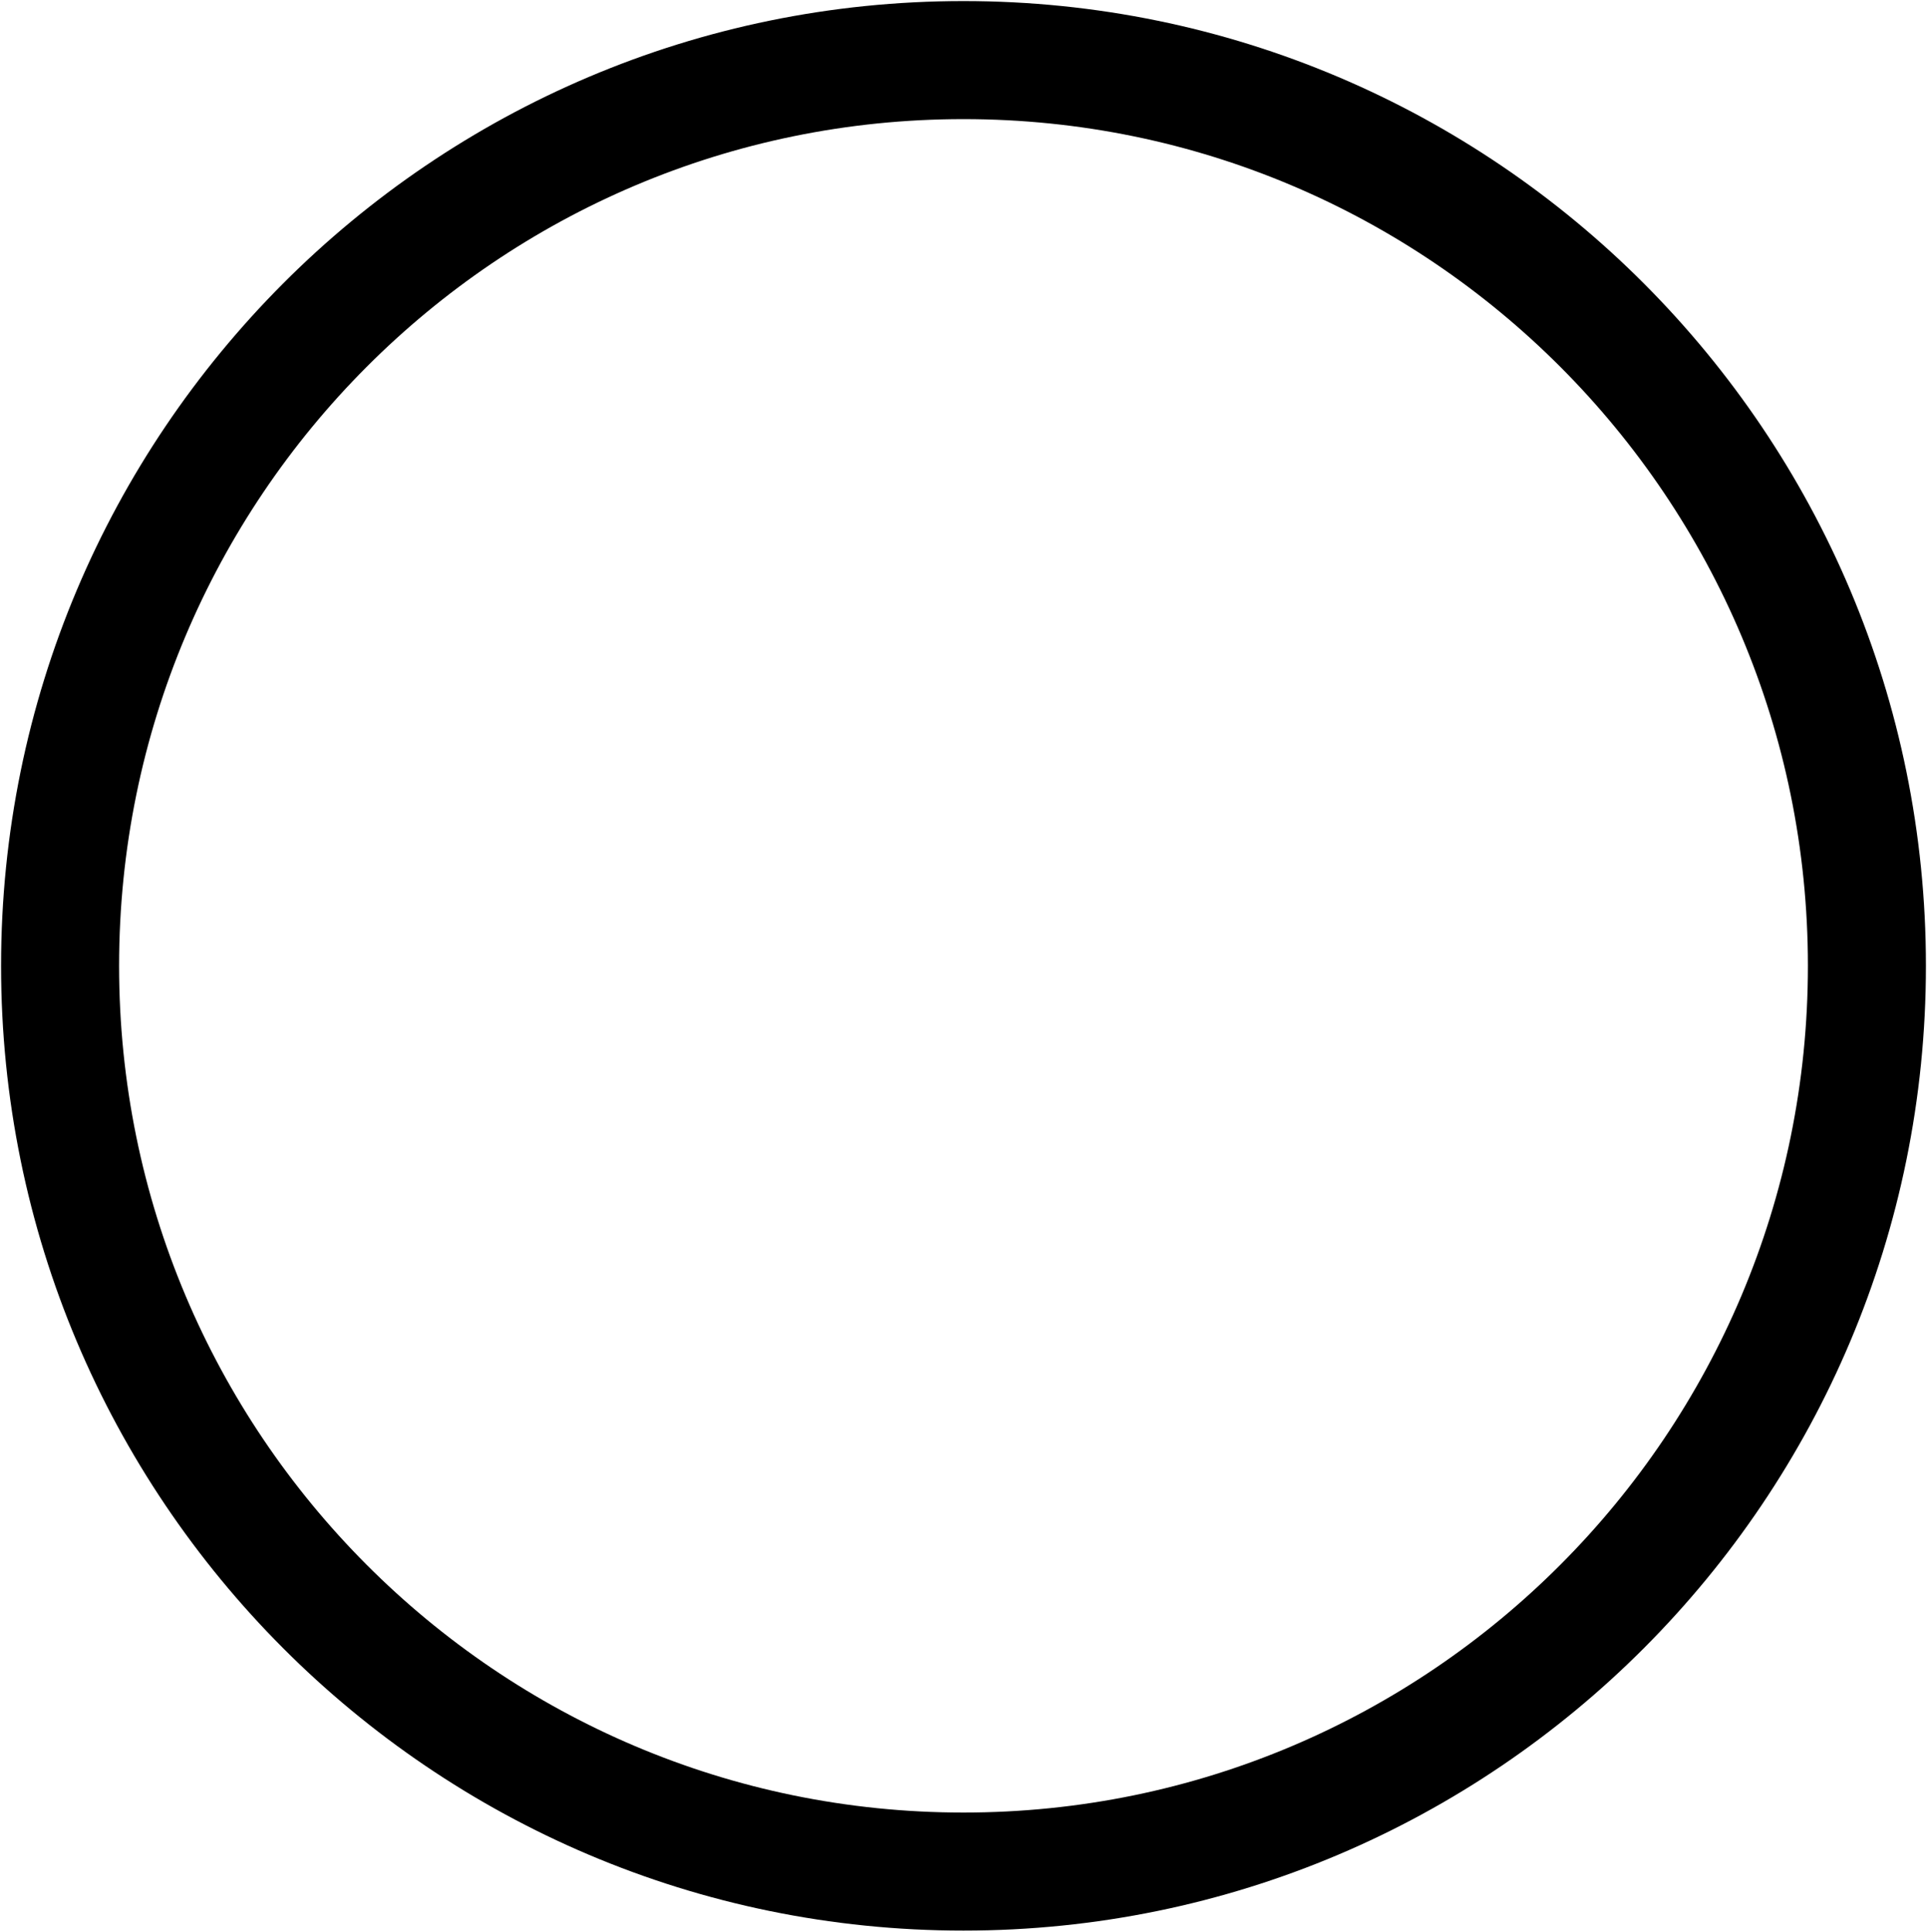 <svg width="449" height="450" xmlns="http://www.w3.org/2000/svg" xmlns:xlink="http://www.w3.org/1999/xlink" xml:space="preserve" overflow="hidden"><defs><clipPath id="clip0"><rect x="2009" y="656" width="449" height="450"/></clipPath><radialGradient cx="583277" cy="584662" r="825858" fx="0" fy="0" gradientUnits="userSpaceOnUse" spreadMethod="pad" id="fill1" gradientTransform="matrix(0 0 0 0 2023 670)"><stop offset="0" stop-color="#FFD5D5"/><stop offset="0.005" stop-color="#FFD4D4"/><stop offset="0.01" stop-color="#FFD4D4"/><stop offset="0.015" stop-color="#FFD4D4"/><stop offset="0.021" stop-color="#FFD4D4"/><stop offset="0.026" stop-color="#FFD4D4"/><stop offset="0.031" stop-color="#FFD4D4"/><stop offset="0.036" stop-color="#FFD4D4"/><stop offset="0.041" stop-color="#FFD4D4"/><stop offset="0.046" stop-color="#FFD4D4"/><stop offset="0.051" stop-color="#FFD4D4"/><stop offset="0.056" stop-color="#FFD4D4"/><stop offset="0.062" stop-color="#FFD3D3"/><stop offset="0.067" stop-color="#FFD3D3"/><stop offset="0.072" stop-color="#FFD3D3"/><stop offset="0.077" stop-color="#FFD3D3"/><stop offset="0.082" stop-color="#FFD3D3"/><stop offset="0.087" stop-color="#FFD2D2"/><stop offset="0.092" stop-color="#FFD2D2"/><stop offset="0.097" stop-color="#FFD2D2"/><stop offset="0.103" stop-color="#FFD2D2"/><stop offset="0.108" stop-color="#FFD1D1"/><stop offset="0.113" stop-color="#FFD1D1"/><stop offset="0.118" stop-color="#FFD1D1"/><stop offset="0.123" stop-color="#FFD1D1"/><stop offset="0.128" stop-color="#FFD0D0"/><stop offset="0.133" stop-color="#FFD0D0"/><stop offset="0.138" stop-color="#FFD0D0"/><stop offset="0.144" stop-color="#FFCFCF"/><stop offset="0.149" stop-color="#FFCFCF"/><stop offset="0.154" stop-color="#FFCFCF"/><stop offset="0.159" stop-color="#FFCECE"/><stop offset="0.164" stop-color="#FFCECE"/><stop offset="0.169" stop-color="#FFCDCD"/><stop offset="0.174" stop-color="#FFCDCD"/><stop offset="0.179" stop-color="#FFCDCD"/><stop offset="0.185" stop-color="#FFCCCC"/><stop offset="0.19" stop-color="#FFCCCC"/><stop offset="0.195" stop-color="#FFCBCB"/><stop offset="0.2" stop-color="#FFCBCB"/><stop offset="0.205" stop-color="#FFCACA"/><stop offset="0.21" stop-color="#FFCACA"/><stop offset="0.215" stop-color="#FFC9C9"/><stop offset="0.221" stop-color="#FFC9C9"/><stop offset="0.226" stop-color="#FFC8C8"/><stop offset="0.231" stop-color="#FFC8C8"/><stop offset="0.236" stop-color="#FFC7C7"/><stop offset="0.241" stop-color="#FFC7C7"/><stop offset="0.246" stop-color="#FFC6C6"/><stop offset="0.251" stop-color="#FFC6C6"/><stop offset="0.256" stop-color="#FFC5C5"/><stop offset="0.262" stop-color="#FFC5C5"/><stop offset="0.267" stop-color="#FFC4C4"/><stop offset="0.272" stop-color="#FFC3C3"/><stop offset="0.277" stop-color="#FFC3C3"/><stop offset="0.282" stop-color="#FFC2C2"/><stop offset="0.287" stop-color="#FFC2C2"/><stop offset="0.292" stop-color="#FFC1C1"/><stop offset="0.297" stop-color="#FFC0C0"/><stop offset="0.303" stop-color="#FFC0C0"/><stop offset="0.308" stop-color="#FFBFBF"/><stop offset="0.313" stop-color="#FFBEBE"/><stop offset="0.318" stop-color="#FFBEBE"/><stop offset="0.323" stop-color="#FFBDBD"/><stop offset="0.328" stop-color="#FFBCBC"/><stop offset="0.333" stop-color="#FFBCBC"/><stop offset="0.338" stop-color="#FFBBBB"/><stop offset="0.344" stop-color="#FFBABA"/><stop offset="0.349" stop-color="#FFB9B9"/><stop offset="0.354" stop-color="#FFB9B9"/><stop offset="0.359" stop-color="#FFB8B8"/><stop offset="0.364" stop-color="#FFB7B7"/><stop offset="0.369" stop-color="#FFB6B6"/><stop offset="0.374" stop-color="#FFB5B5"/><stop offset="0.379" stop-color="#FFB5B5"/><stop offset="0.385" stop-color="#FFB4B4"/><stop offset="0.39" stop-color="#FFB3B3"/><stop offset="0.395" stop-color="#FFB2B2"/><stop offset="0.4" stop-color="#FFB1B1"/><stop offset="0.405" stop-color="#FFB0B0"/><stop offset="0.41" stop-color="#FFB0B0"/><stop offset="0.415" stop-color="#FFAFAF"/><stop offset="0.421" stop-color="#FFAEAE"/><stop offset="0.426" stop-color="#FFADAD"/><stop offset="0.431" stop-color="#FFACAC"/><stop offset="0.436" stop-color="#FFABAB"/><stop offset="0.441" stop-color="#FFAAAA"/><stop offset="0.446" stop-color="#FFA9A9"/><stop offset="0.451" stop-color="#FFA8A8"/><stop offset="0.456" stop-color="#FFA7A7"/><stop offset="0.462" stop-color="#FFA7A7"/><stop offset="0.467" stop-color="#FFA6A6"/><stop offset="0.472" stop-color="#FFA5A5"/><stop offset="0.477" stop-color="#FFA4A4"/><stop offset="0.482" stop-color="#FFA3A3"/><stop offset="0.487" stop-color="#FFA2A2"/><stop offset="0.492" stop-color="#FFA1A1"/><stop offset="0.497" stop-color="#FFA0A0"/><stop offset="0.503" stop-color="#FF9F9F"/><stop offset="0.508" stop-color="#FF9E9E"/><stop offset="0.513" stop-color="#FF9C9C"/><stop offset="0.518" stop-color="#FF9B9B"/><stop offset="0.523" stop-color="#FF9A9A"/><stop offset="0.528" stop-color="#FF9999"/><stop offset="0.533" stop-color="#FF9898"/><stop offset="0.538" stop-color="#FF9797"/><stop offset="0.544" stop-color="#FF9696"/><stop offset="0.549" stop-color="#FF9595"/><stop offset="0.554" stop-color="#FF9494"/><stop offset="0.559" stop-color="#FF9393"/><stop offset="0.564" stop-color="#FF9292"/><stop offset="0.569" stop-color="#FF9090"/><stop offset="0.574" stop-color="#FF8F8F"/><stop offset="0.579" stop-color="#FF8E8E"/><stop offset="0.585" stop-color="#FF8D8D"/><stop offset="0.59" stop-color="#FF8C8C"/><stop offset="0.595" stop-color="#FF8A8A"/><stop offset="0.6" stop-color="#FF8989"/><stop offset="0.605" stop-color="#FF8888"/><stop offset="0.61" stop-color="#FF8787"/><stop offset="0.615" stop-color="#FF8686"/><stop offset="0.621" stop-color="#FF8484"/><stop offset="0.626" stop-color="#FF8383"/><stop offset="0.631" stop-color="#FF8282"/><stop offset="0.636" stop-color="#FF8181"/><stop offset="0.641" stop-color="#FF7F7F"/><stop offset="0.646" stop-color="#FF7E7E"/><stop offset="0.651" stop-color="#FF7D7D"/><stop offset="0.656" stop-color="#FF7B7B"/><stop offset="0.662" stop-color="#FF7A7A"/><stop offset="0.667" stop-color="#FF7979"/><stop offset="0.672" stop-color="#FF7878"/><stop offset="0.677" stop-color="#FF7676"/><stop offset="0.682" stop-color="#FF7575"/><stop offset="0.687" stop-color="#FF7474"/><stop offset="0.692" stop-color="#FF7272"/><stop offset="0.697" stop-color="#FF7171"/><stop offset="0.703" stop-color="#FF6F6F"/><stop offset="0.708" stop-color="#FF6E6E"/><stop offset="0.713" stop-color="#FF6D6D"/><stop offset="0.718" stop-color="#FF6B6B"/><stop offset="0.723" stop-color="#FF6A6A"/><stop offset="0.728" stop-color="#FF6868"/><stop offset="0.733" stop-color="#FF6767"/><stop offset="0.738" stop-color="#FF6565"/><stop offset="0.744" stop-color="#FF6464"/><stop offset="0.749" stop-color="#FF6363"/><stop offset="0.754" stop-color="#FF6161"/><stop offset="0.759" stop-color="#FF6060"/><stop offset="0.764" stop-color="#FF5E5E"/><stop offset="0.769" stop-color="#FF5D5D"/><stop offset="0.774" stop-color="#FF5B5B"/><stop offset="0.779" stop-color="#FF5A5A"/><stop offset="0.785" stop-color="#FF5858"/><stop offset="0.79" stop-color="#FF5757"/><stop offset="0.795" stop-color="#FF5555"/><stop offset="0.8" stop-color="#FF5454"/><stop offset="0.805" stop-color="#FF5252"/><stop offset="0.81" stop-color="#FF5050"/><stop offset="0.815" stop-color="#FF4F4F"/><stop offset="0.821" stop-color="#FF4D4D"/><stop offset="0.826" stop-color="#FF4C4C"/><stop offset="0.831" stop-color="#FF4A4A"/><stop offset="0.836" stop-color="#FF4848"/><stop offset="0.841" stop-color="#FF4747"/><stop offset="0.846" stop-color="#FF4545"/><stop offset="0.851" stop-color="#FF4444"/><stop offset="0.856" stop-color="#FF4242"/><stop offset="0.862" stop-color="#FF4040"/><stop offset="0.867" stop-color="#FF3F3F"/><stop offset="0.872" stop-color="#FF3D3D"/><stop offset="0.877" stop-color="#FF3B3B"/><stop offset="0.882" stop-color="#FF3A3A"/><stop offset="0.887" stop-color="#FF3838"/><stop offset="0.892" stop-color="#FF3636"/><stop offset="0.897" stop-color="#FF3434"/><stop offset="0.903" stop-color="#FF3333"/><stop offset="0.908" stop-color="#FF3131"/><stop offset="0.913" stop-color="#FF2F2F"/><stop offset="0.918" stop-color="#FF2E2E"/><stop offset="0.923" stop-color="#FF2C2C"/><stop offset="0.928" stop-color="#FF2A2A"/><stop offset="0.933" stop-color="#FF2828"/><stop offset="0.938" stop-color="#FF2727"/><stop offset="0.944" stop-color="#FF2525"/><stop offset="0.949" stop-color="#FF2323"/><stop offset="0.954" stop-color="#FF2121"/><stop offset="0.959" stop-color="#FF1F1F"/><stop offset="0.964" stop-color="#FF1D1D"/><stop offset="0.969" stop-color="#FF1C1C"/><stop offset="0.974" stop-color="#FF1A1A"/><stop offset="0.979" stop-color="#FF1818"/><stop offset="0.985" stop-color="#FF1616"/><stop offset="0.99" stop-color="#FF1414"/><stop offset="0.995" stop-color="#FF1212"/><stop offset="1" stop-color="#FF1111"/></radialGradient></defs><g clip-path="url(#clip0)" transform="translate(-2009 -656)"><path d="M2023 881C2023 764.468 2117.24 670 2233.5 670 2349.76 670 2444 764.468 2444 881 2444 997.532 2349.76 1092 2233.5 1092 2117.24 1092 2023 997.532 2023 881Z" stroke="#000000" stroke-width="27.5" stroke-miterlimit="8" fill="url(#fill1)" fill-rule="evenodd"/></g></svg>